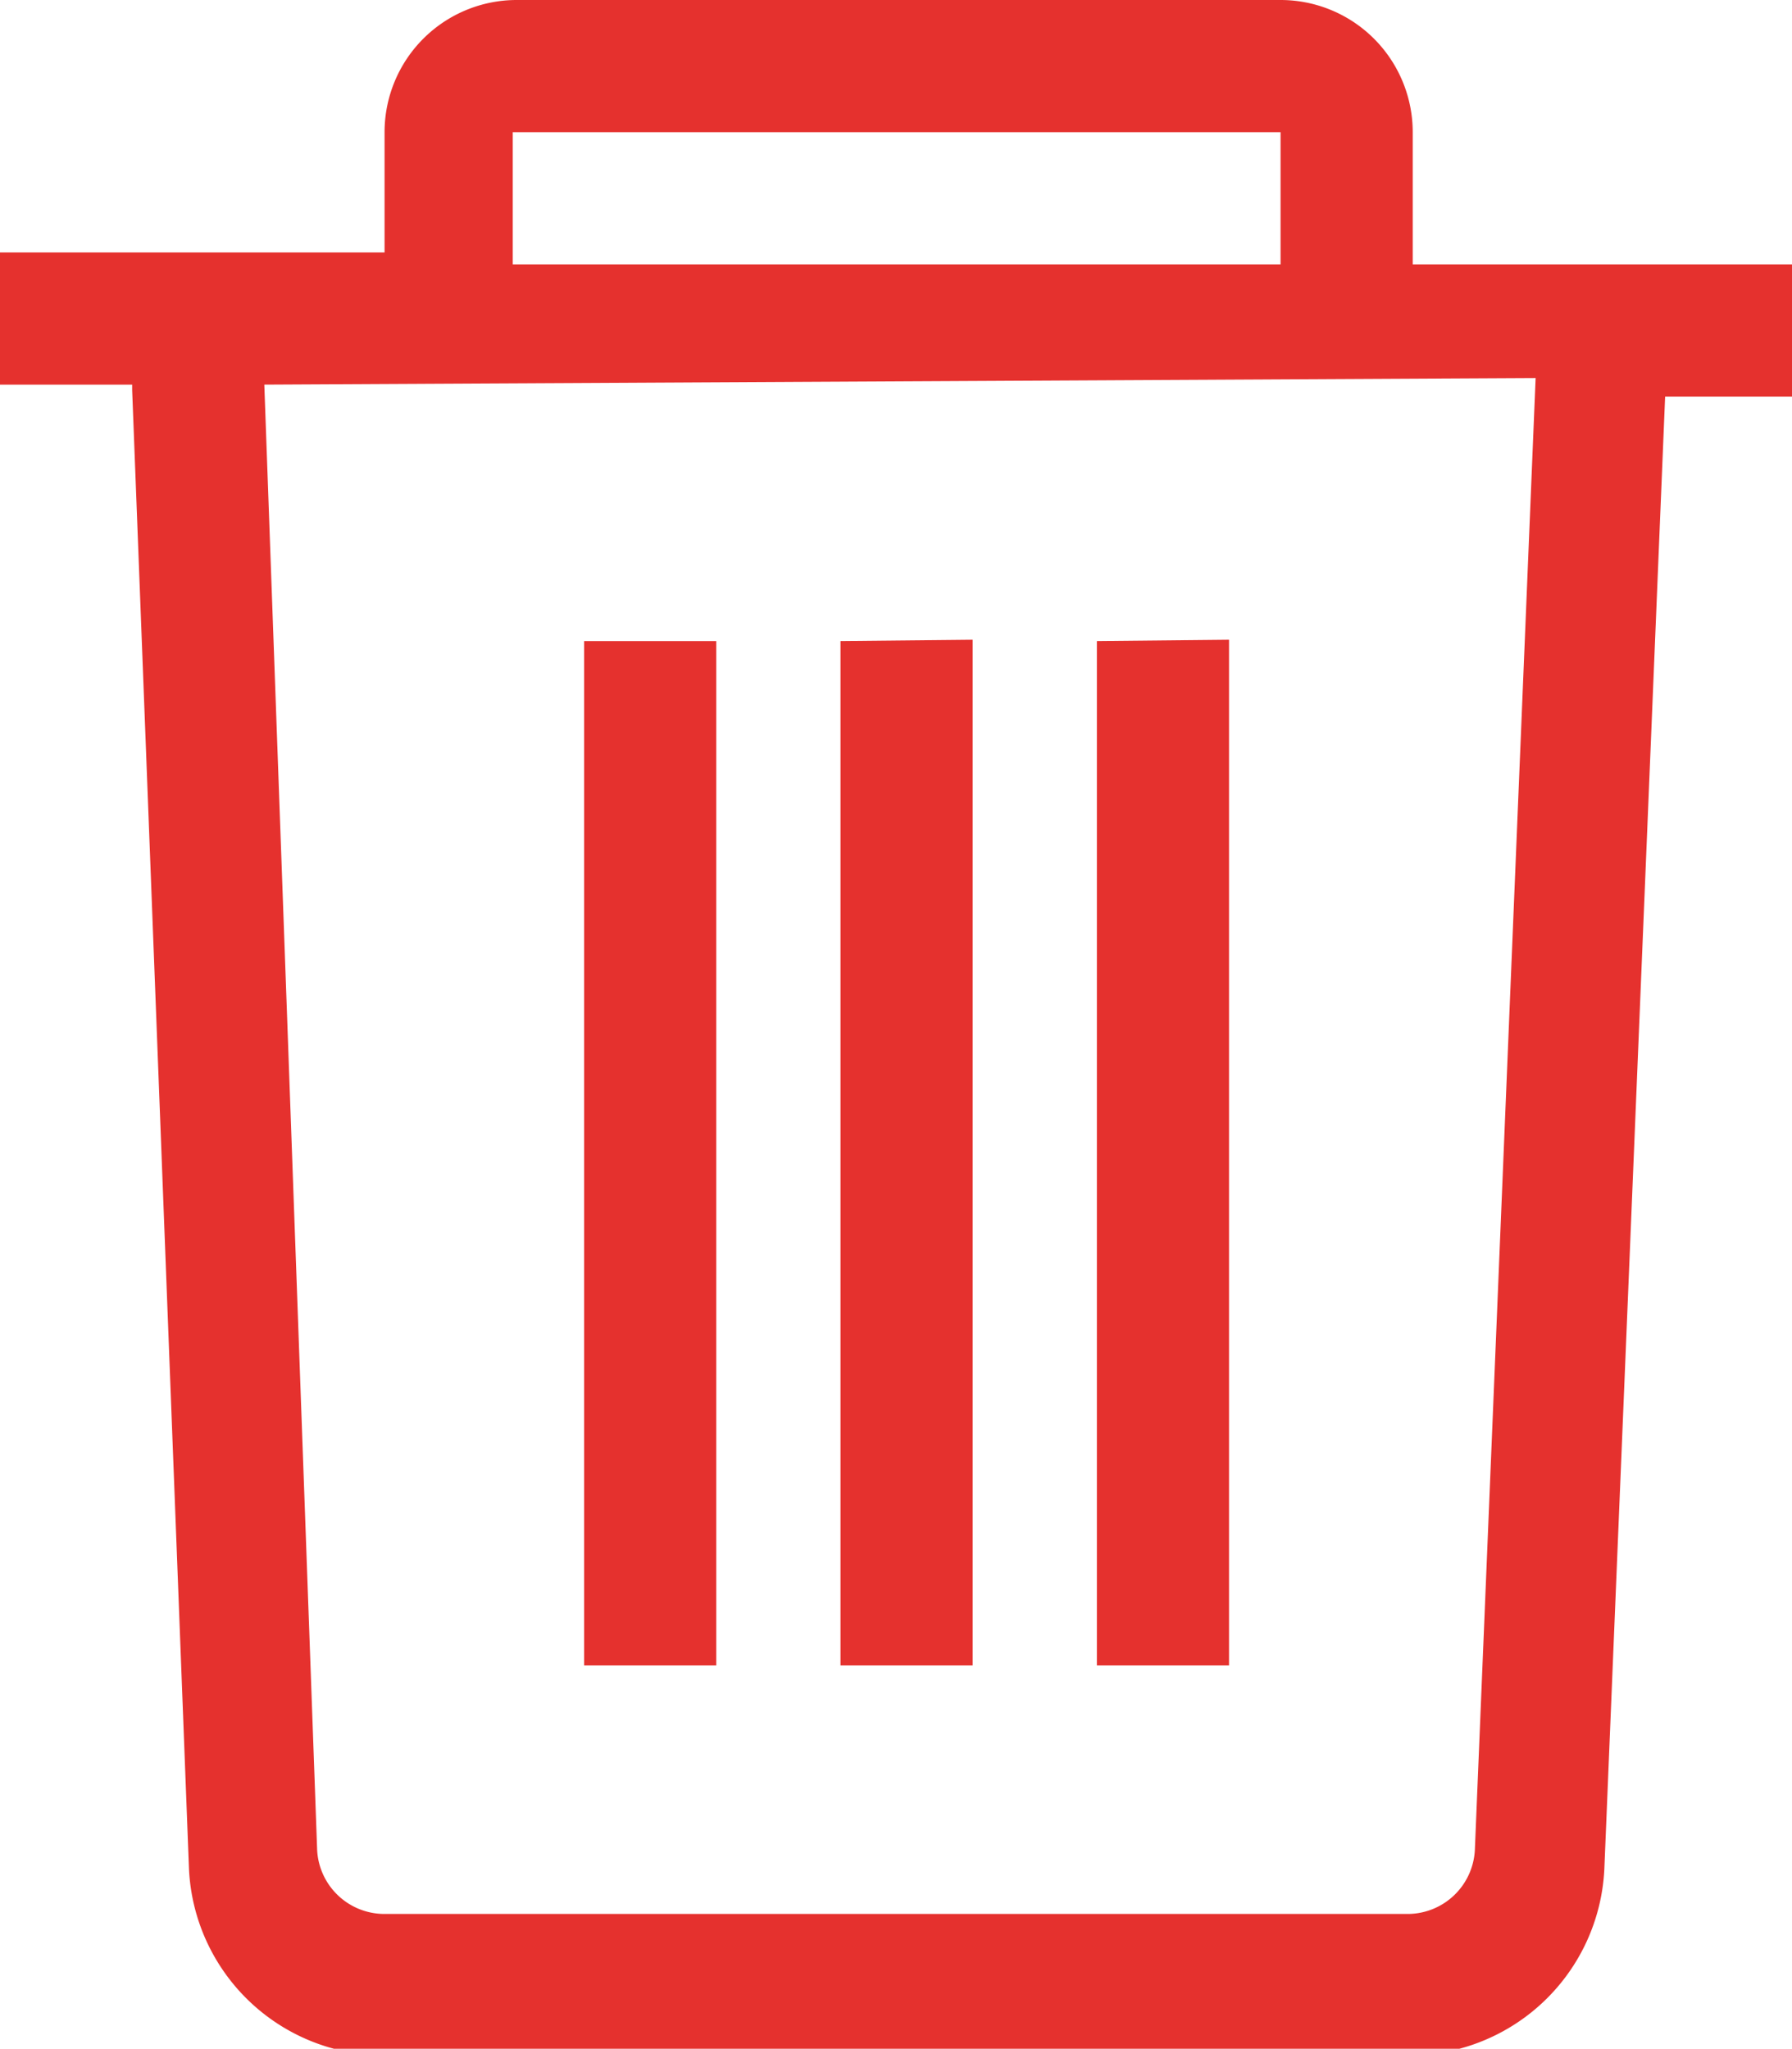 <svg xmlns="http://www.w3.org/2000/svg" viewBox="0 0 13.56 15.5"><defs><style>.cls-1{fill:#e5312e;}</style></defs><title>ico-eliminar</title><g id="Layer_2" data-name="Layer 2"><g id="menu_lateral" data-name="menu lateral"><path class="cls-1" d="M3.88,1h0v1H9.69V1H3.88ZM1,2.91H0v-1H2.91V1a1,1,0,0,1,1-1H9.69a1,1,0,0,1,1,1v1h2.91v1h-1v0l-.46,11.14a1.48,1.48,0,0,1-1.47,1.41H2.9a1.48,1.48,0,0,1-1.47-1.41L1,2.95v0Zm1,0L2.4,14a.51.51,0,0,0,.5.48h7.76a.51.51,0,0,0,.5-.48l.46-11.14Zm6.3,1.94v7.75h1V4.84Zm-1.94,0v7.75h1V4.84Zm-1.94,0V12.6h1V4.85Z"/></g></g></svg>